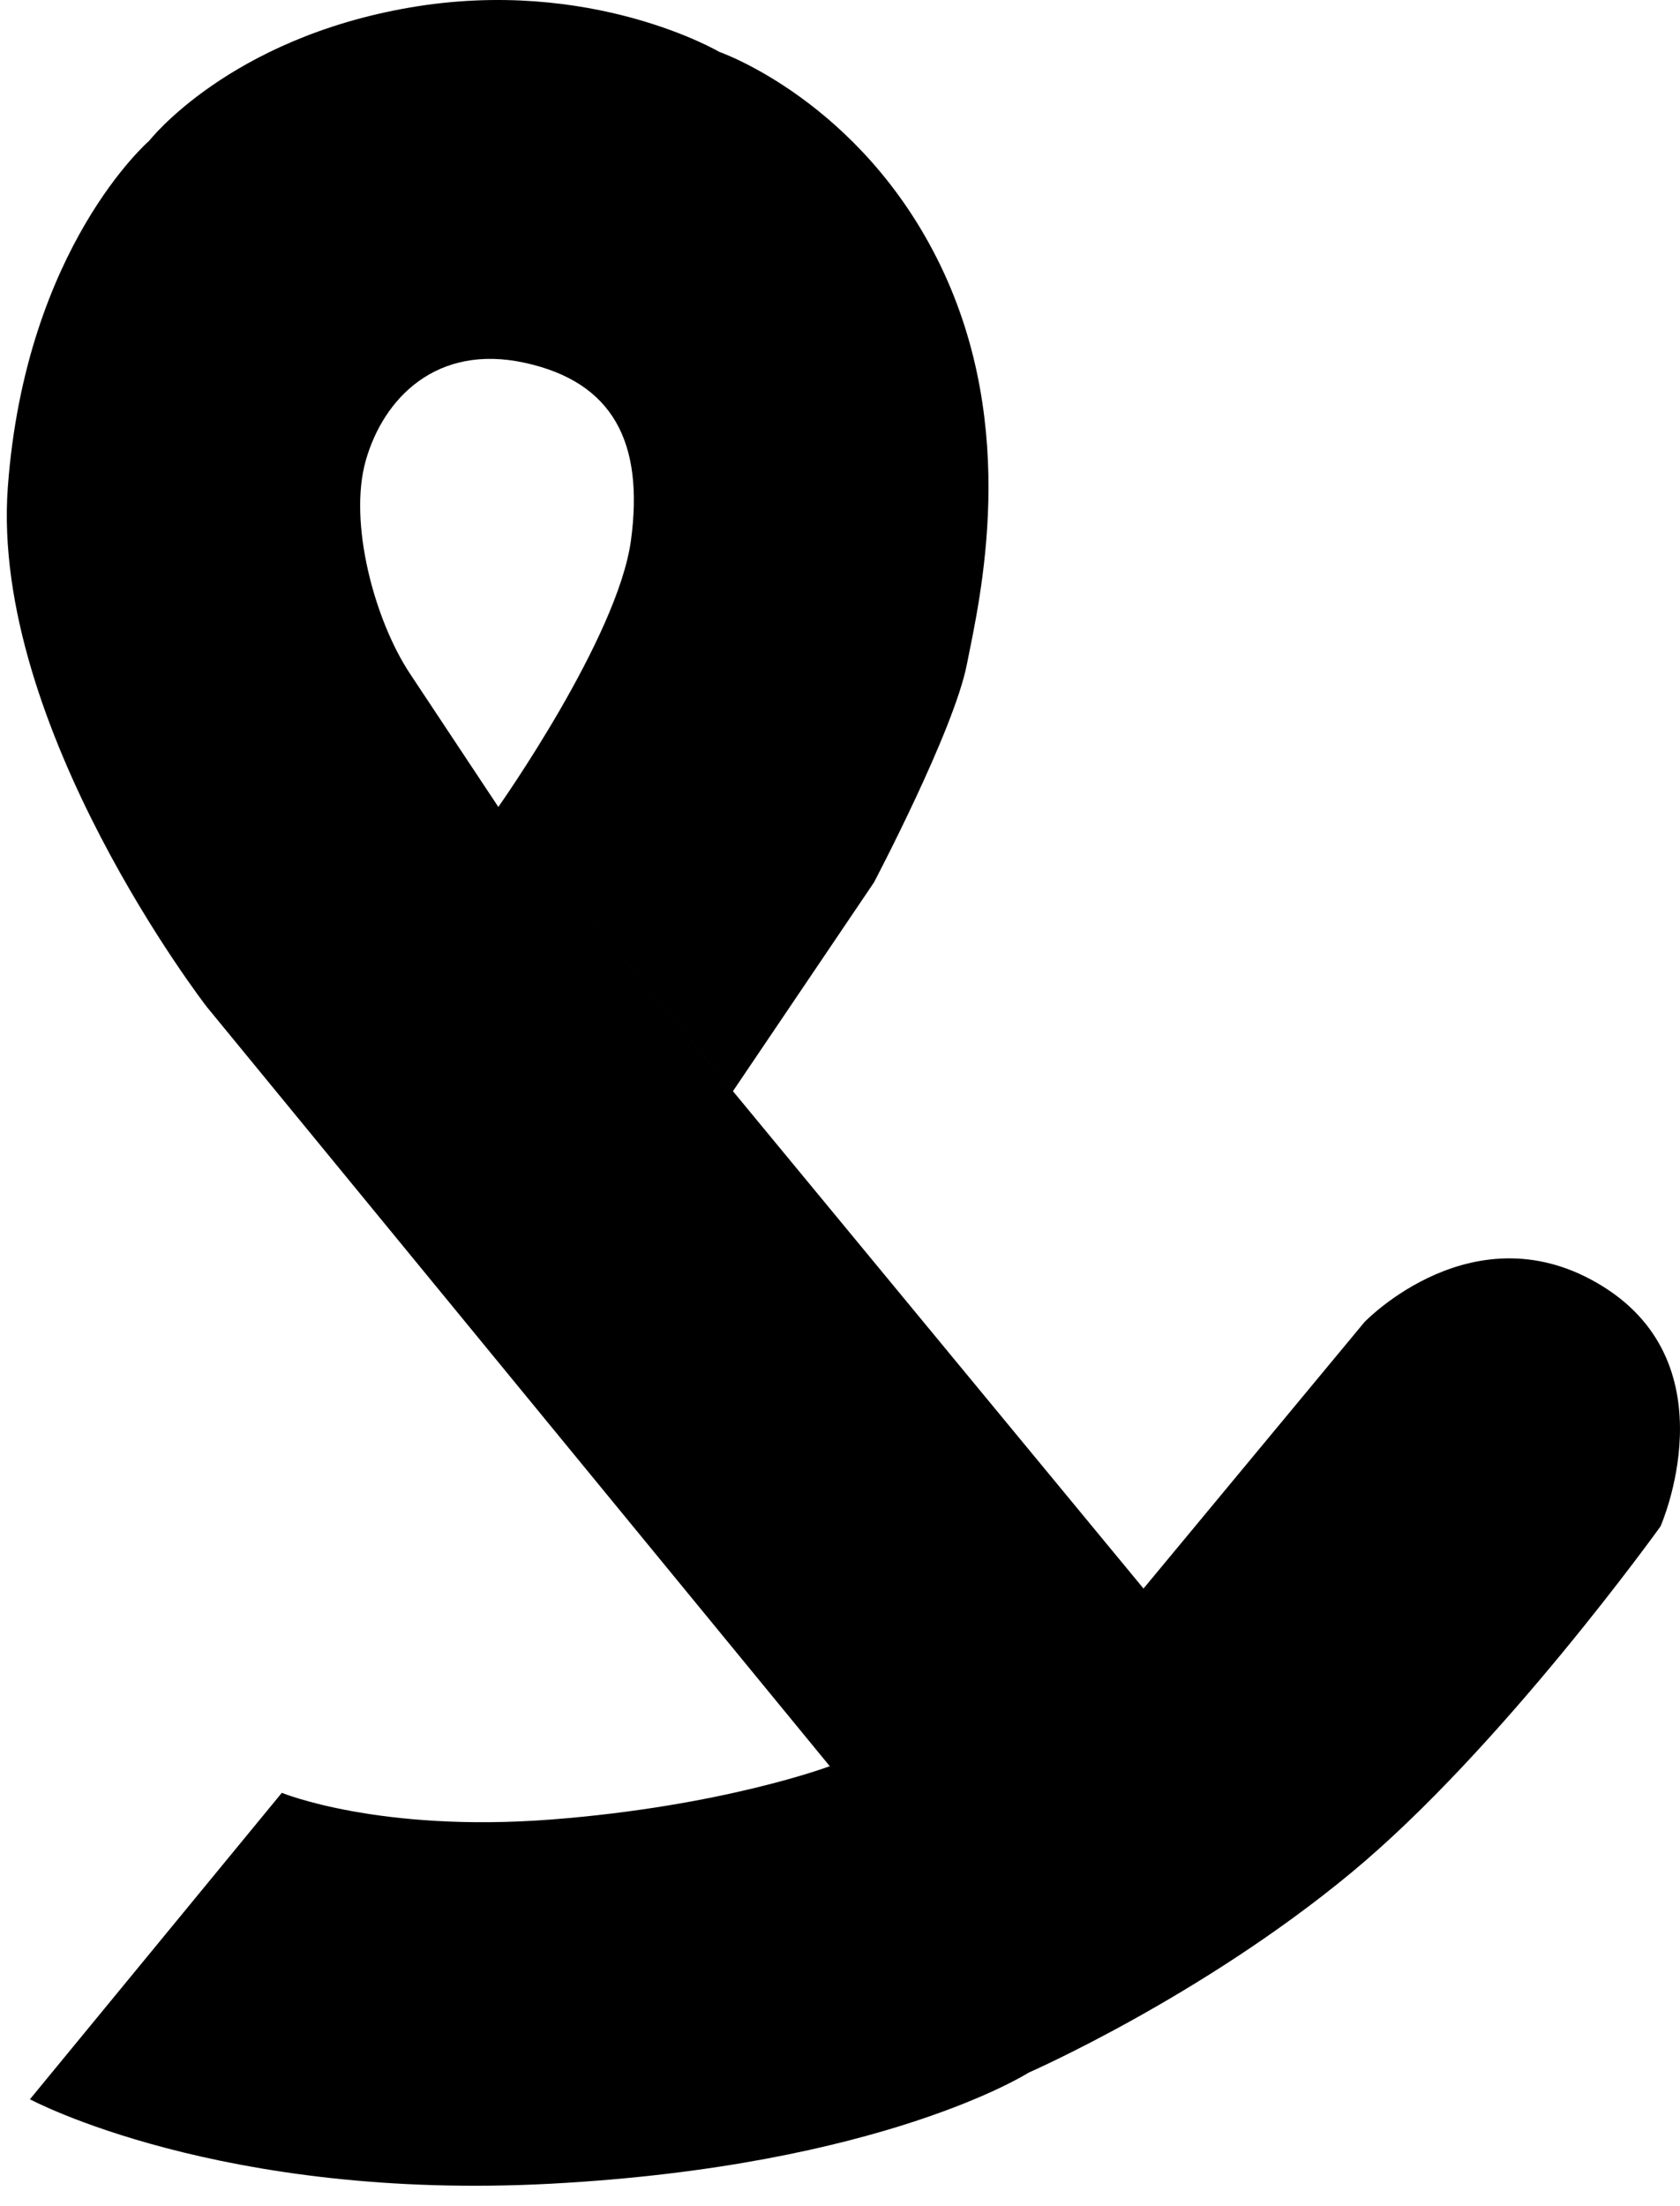 <svg width="32" height="42" viewBox="0 0 32 42" fill="none" xmlns="http://www.w3.org/2000/svg">
<path d="M5.368 34.131C5.368 34.131 7.22 34.892 10.502 34.639C13.785 34.385 15.805 33.624 15.805 33.624L3.937 19.166C3.937 19.166 -0.187 13.84 0.149 9.274C0.486 4.709 2.843 2.679 2.843 2.679C2.843 2.679 4.358 0.735 7.809 0.143C11.26 -0.449 13.701 0.988 13.701 0.988C13.701 0.988 16.394 1.918 17.91 5.047C19.425 8.175 18.667 11.388 18.415 12.656C18.162 13.924 16.647 16.799 16.647 16.799L13.961 20.773L9.492 15.362C9.492 15.362 11.765 12.149 12.018 10.289C12.27 8.429 11.681 7.274 9.997 6.907C8.314 6.539 7.304 7.583 6.967 8.767C6.631 9.951 7.136 11.811 7.809 12.825C8.482 13.84 9.492 15.362 9.492 15.362L21.781 30.242L25.99 25.169C25.99 25.169 28.094 22.971 30.535 24.493C32.976 26.015 31.629 29.058 31.629 29.058C31.629 29.058 28.599 33.286 25.737 35.653C22.876 38.021 19.593 39.458 19.593 39.458C19.593 39.458 16.815 41.233 10.502 41.572C4.19 41.91 0.57 39.965 0.57 39.965L5.368 34.131Z" fill="black"/>
</svg>
